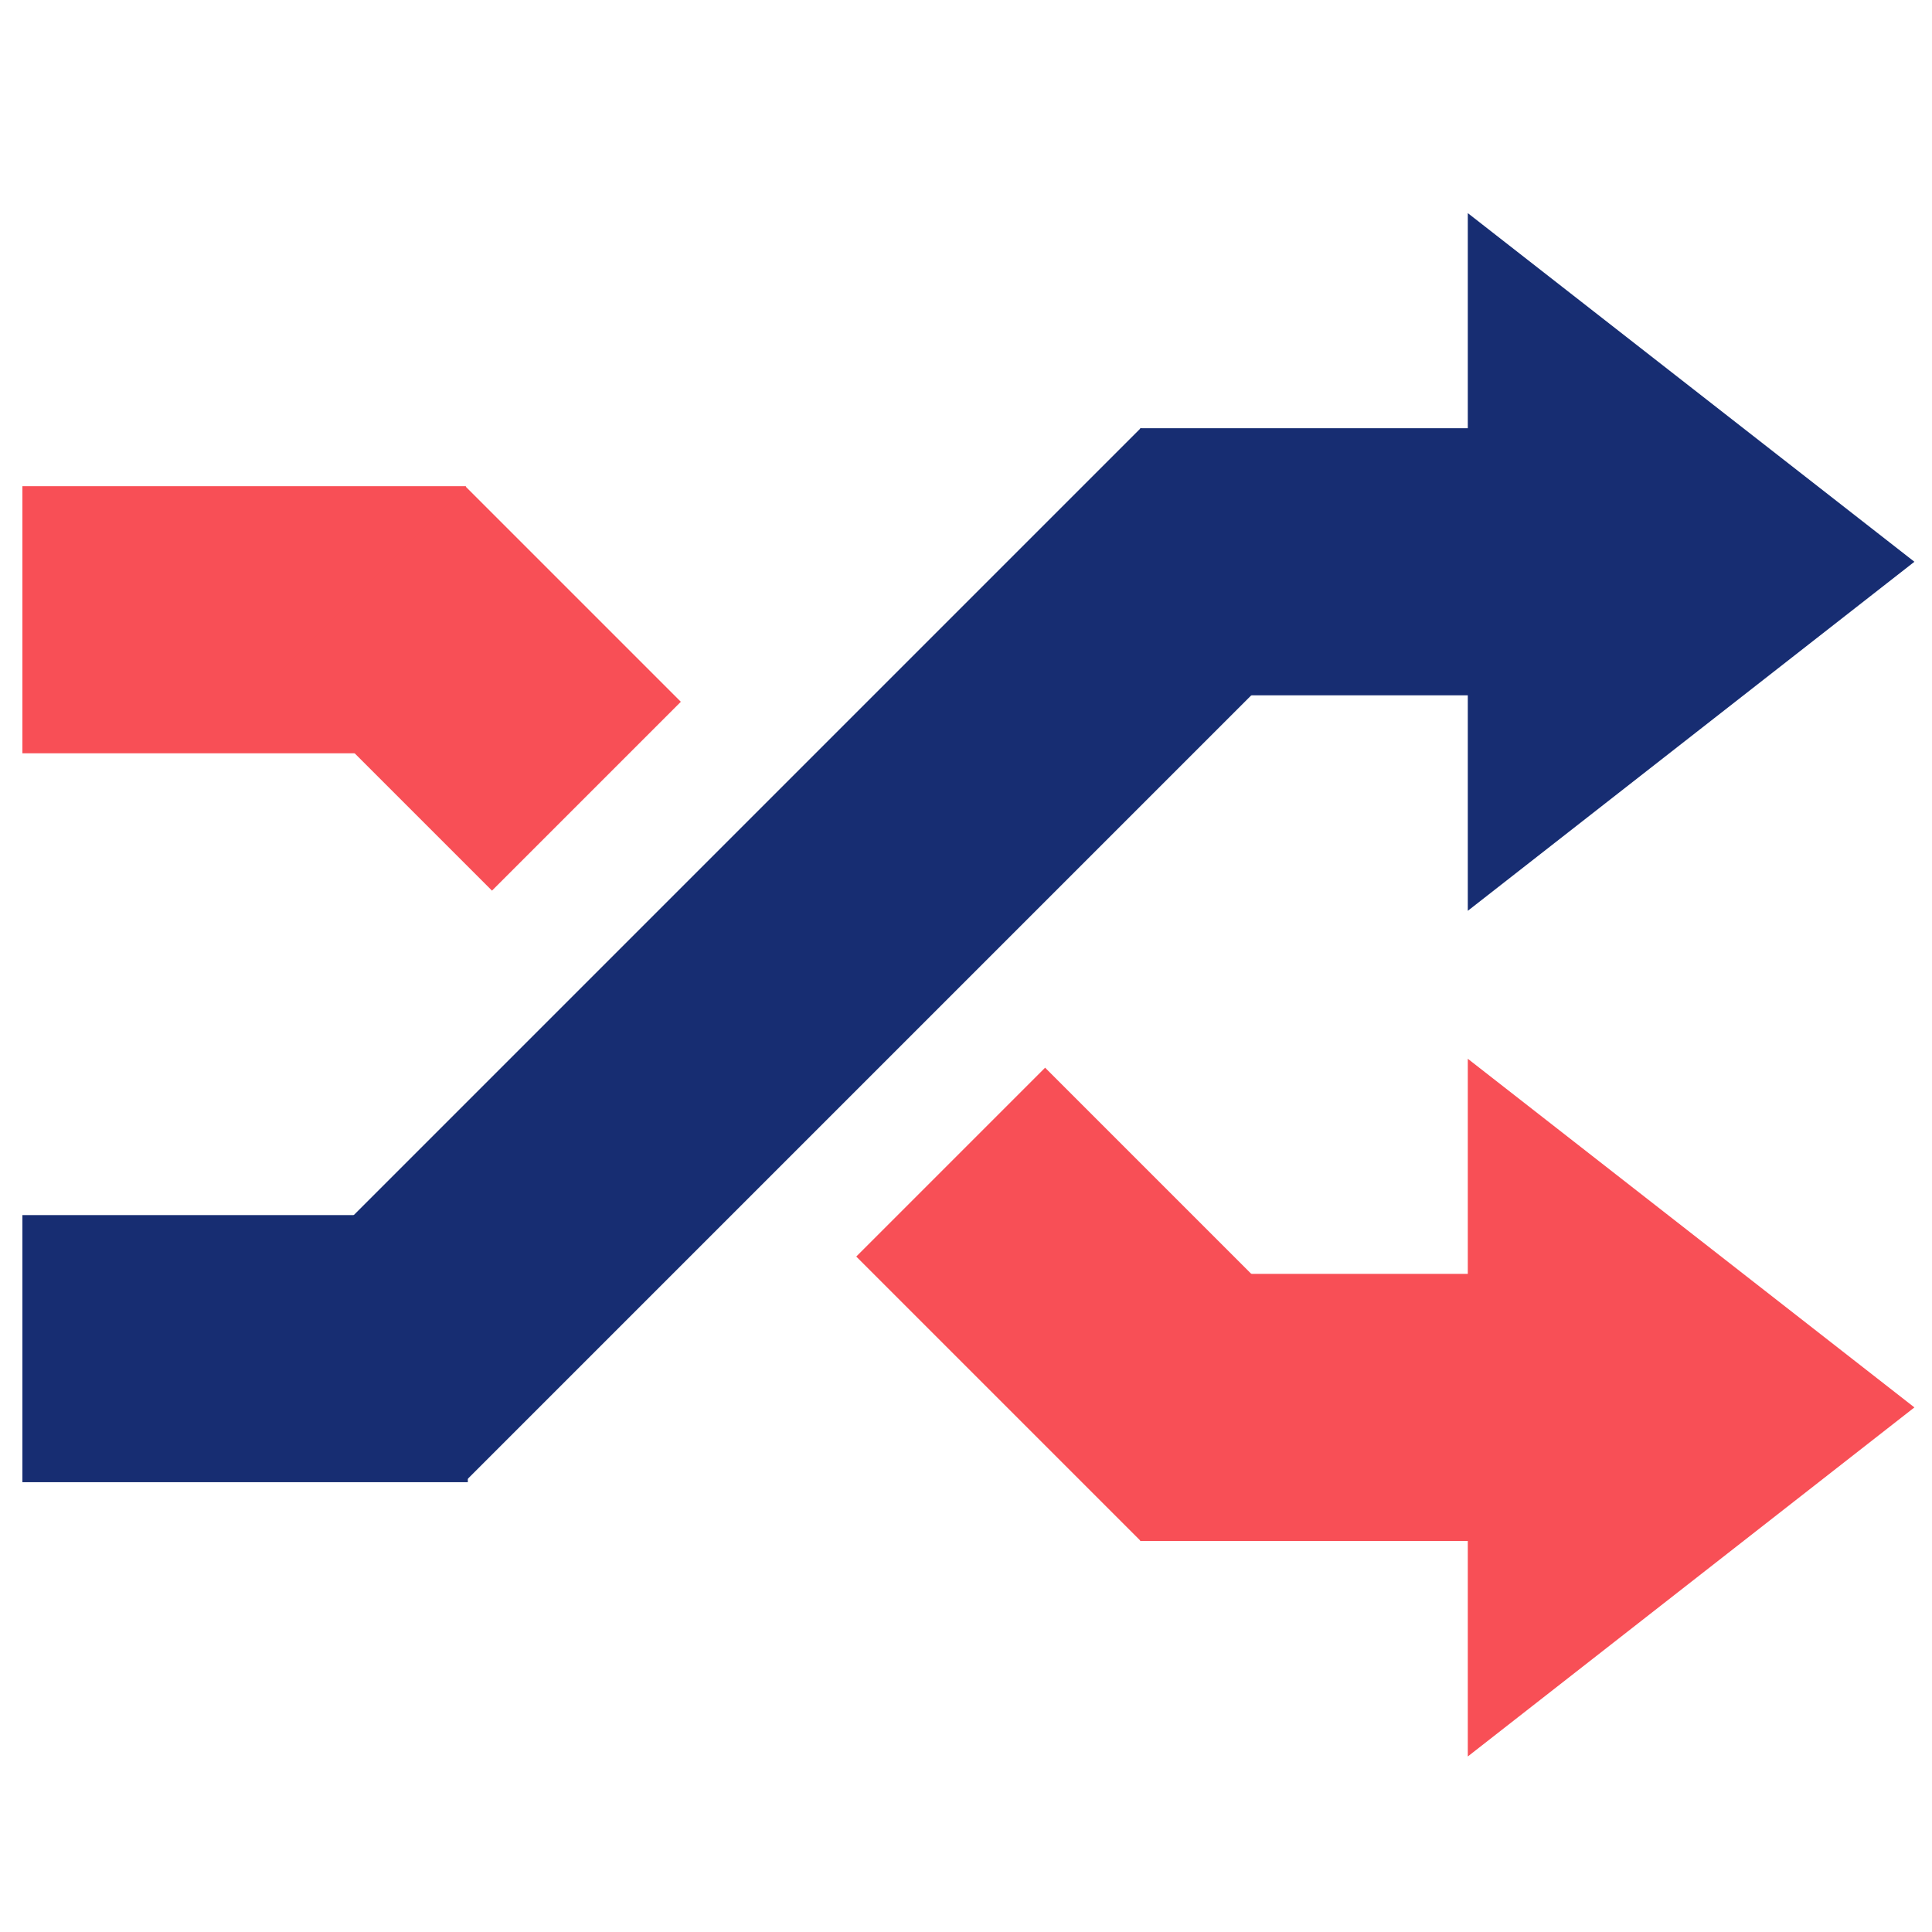 <svg xmlns="http://www.w3.org/2000/svg" viewBox="0 0 48.32 48.32"><defs><style>.cls-1{fill:#172d72;}.cls-2{fill:#f84f56;}.cls-3{fill:none;}</style></defs><g id="图层_2" data-name="图层 2"><g id="图层_1-2" data-name="图层 1"><rect class="cls-1" x="28.52" y="10.71" width="11.14" height="6.68"/><polygon class="cls-1" points="47.88 14.05 36.71 22.78 36.71 5.33 47.88 14.05"/><polygon class="cls-2" points="47.88 35.2 36.71 43.93 36.71 26.48 47.88 35.2"/><rect class="cls-1" x="0.56" y="30.39" width="11.14" height="6.68"/><rect class="cls-1" x="4.8" y="20.54" width="30.58" height="6.68" transform="translate(-11.01 21.2) rotate(-45)"/><rect class="cls-2" x="0.56" y="12.16" width="11.09" height="6.68"/><rect class="cls-2" x="28.52" y="31.86" width="11.14" height="6.68"/><rect class="cls-2" x="22.31" y="29.28" width="10.06" height="6.68" transform="translate(23.6 75.02) rotate(-135)"/><rect class="cls-2" x="8.16" y="13.88" width="7.62" height="6.68" transform="translate(8.26 37.86) rotate(-135)"/><rect class="cls-3" width="48.32" height="48.32"/></g></g></svg>